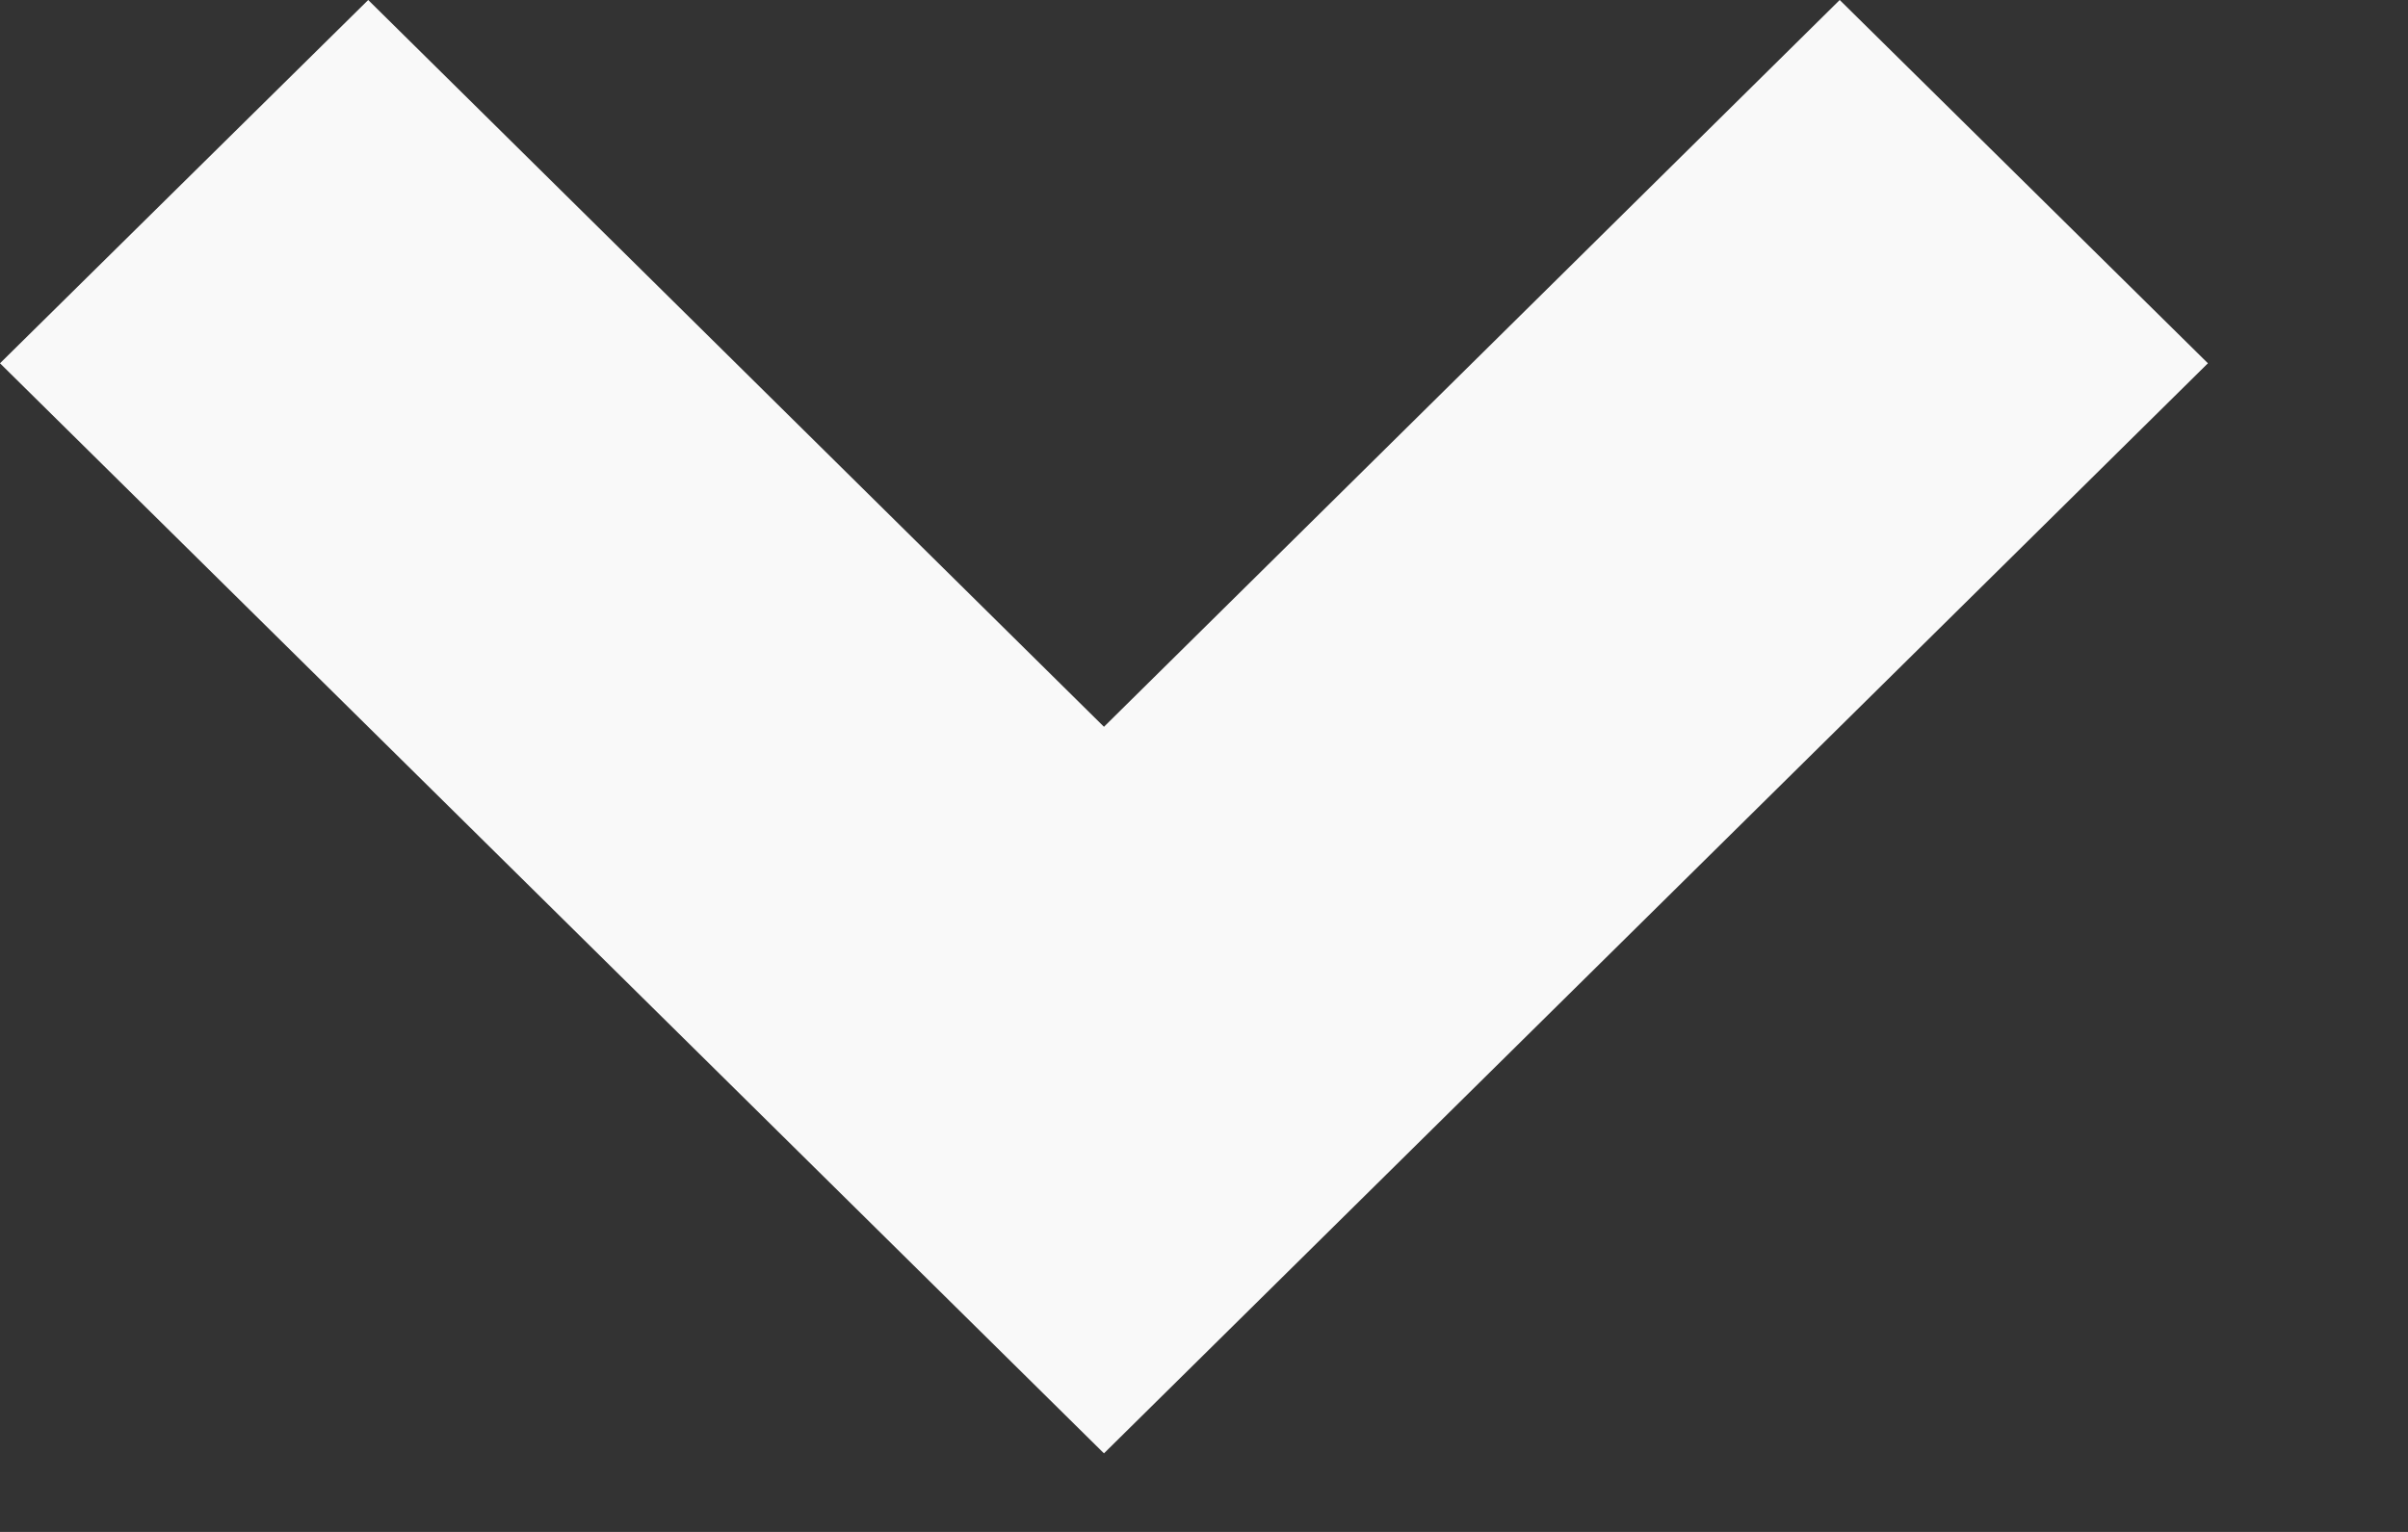 <svg width="11" height="7" viewBox="0 0 11 7" fill="none" xmlns="http://www.w3.org/2000/svg">
<rect x="0" y="0" width="11" height="7" fill="#333333" stroke="none"/>
<path d="M5.043 6.641L0 1.66L1.682 0L5.043 3.321L8.404 0L10.086 1.66L5.043 6.641Z" fill="white" fill-opacity="0.97"/>
</svg>
